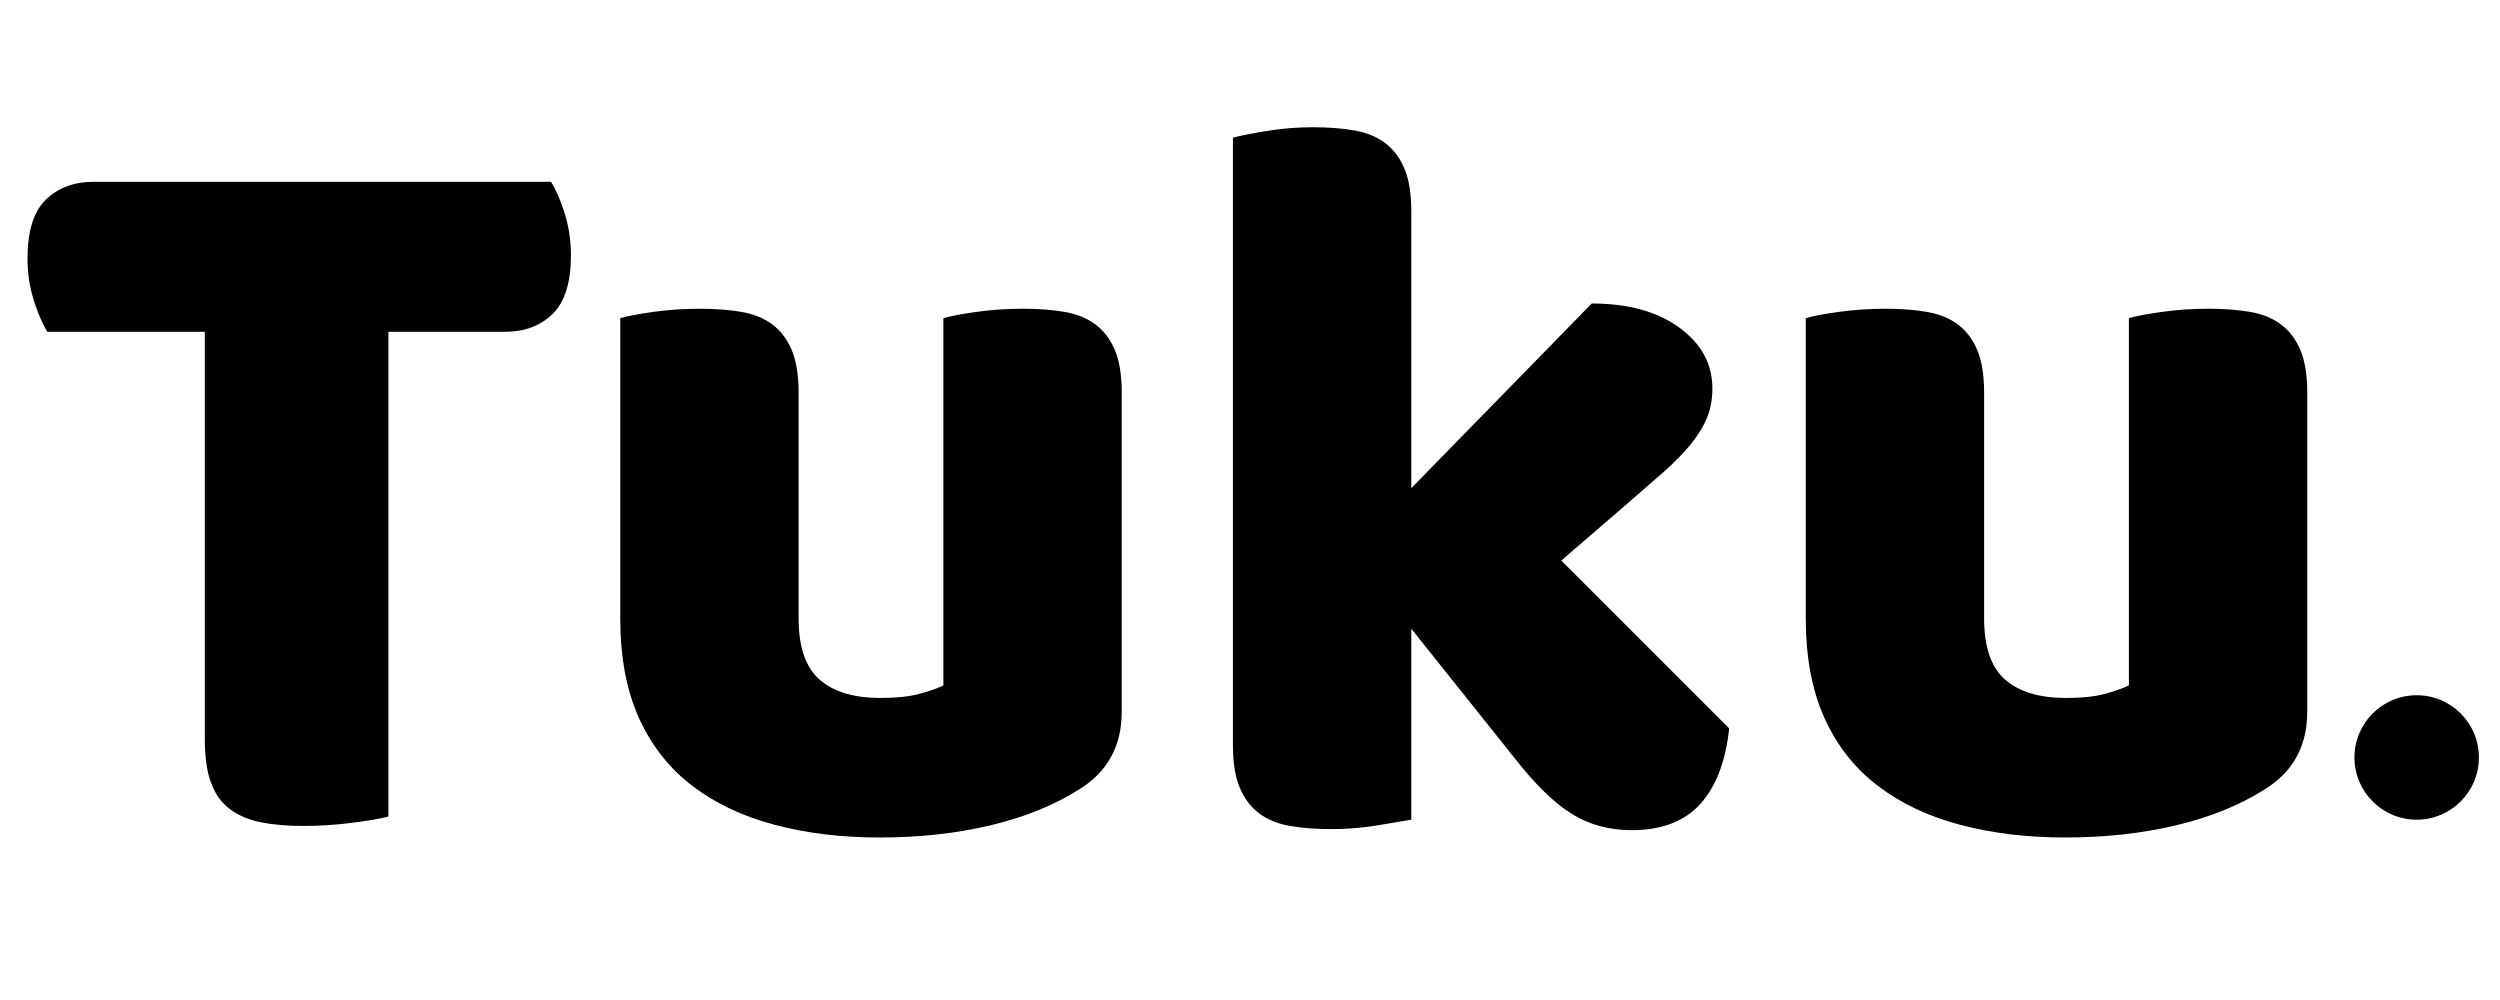 <?xml version="1.0" encoding="UTF-8"?>
<!DOCTYPE svg PUBLIC "-//W3C//DTD SVG 1.1//EN" "http://www.w3.org/Graphics/SVG/1.1/DTD/svg11.dtd">
<!-- Creator: CorelDRAW 2021.5 -->
<svg xmlns="http://www.w3.org/2000/svg" xml:space="preserve" width="84.667mm" height="33.867mm" version="1.1" style="shape-rendering:geometricPrecision; text-rendering:geometricPrecision; image-rendering:optimizeQuality; fill-rule:evenodd; clip-rule:evenodd"
viewBox="0 0 8466.66 3386.66"
 xmlns:xlink="http://www.w3.org/1999/xlink"
 xmlns:xodm="http://www.corel.com/coreldraw/odm/2003">
 <defs>
  <style type="text/css">
   <![CDATA[
    .fil0 {fill:black;fill-rule:nonzero}
   ]]>
  </style>
 </defs>
 <g id="Layer_x0020_1">
  <path class="fil0" d="M160.66 1123.77c-16.6,-26.05 -31.98,-61.6 -46.21,-106.59 -14.2,-45 -21.32,-92.39 -21.32,-142.11 0,-92.39 20.73,-158.71 62.19,-198.98 41.45,-40.27 95.33,-60.4 161.67,-60.4l1549.1 0c16.6,26.04 31.99,61.59 46.21,106.58 14.2,45.02 21.3,92.39 21.3,142.14 0,92.36 -20.71,158.68 -62.16,198.95 -41.46,40.27 -95.34,60.41 -161.68,60.41l-394.37 0 0 1641.49c-26.07,7.12 -66.93,14.22 -122.59,21.32 -55.66,7.12 -110.74,10.66 -165.21,10.66 -54.47,0 -102.46,-4.13 -143.89,-12.44 -41.46,-8.29 -76.39,-23.08 -104.83,-44.4 -28.43,-21.32 -49.75,-50.93 -63.95,-88.83 -14.22,-37.9 -21.32,-87.64 -21.32,-149.23l0 -1378.57 -532.94 0zm8023.81 1230.74c116.4,0 210.76,94.36 210.76,210.75 0,116.39 -94.36,210.75 -210.76,210.75 -116.39,0 -210.75,-94.36 -210.75,-210.75 0,-116.39 94.36,-210.75 210.75,-210.75zm-6083.88 -1276.93c23.7,-7.09 61,-14.22 111.93,-21.32 50.91,-7.1 103.62,-10.66 158.12,-10.66 52.09,0 98.87,3.56 140.32,10.66 41.46,7.1 76.39,21.32 104.81,42.65 28.45,21.32 50.34,50.33 65.75,87.04 15.39,36.71 23.08,84.68 23.08,143.89l0 763.91c0,97.11 23.7,166.4 71.07,207.85 47.37,41.46 116.06,62.17 206.07,62.17 54.5,0 98.9,-4.73 133.23,-14.2 34.36,-9.48 61,-18.95 79.95,-28.43l0 -1243.56c23.7,-7.09 61,-14.22 111.93,-21.32 50.93,-7.1 103.62,-10.66 158.11,-10.66 52.1,0 98.9,3.56 140.33,10.66 41.46,7.1 76.41,21.32 104.83,42.65 28.42,21.32 50.34,50.33 65.73,87.04 15.38,36.71 23.1,84.68 23.1,143.89l0 1080.13c0,118.44 -49.74,207.27 -149.23,266.48 -82.92,52.1 -181.81,91.78 -296.69,119.01 -114.87,27.26 -239.82,40.86 -374.85,40.86 -127.89,0 -245.73,-14.19 -353.5,-42.62 -107.78,-28.44 -200.76,-72.25 -278.93,-131.47 -78.16,-59.22 -138.57,-135.6 -181.19,-229.18 -42.65,-93.55 -63.97,-206.65 -63.97,-339.3l0 -1016.17zm3755.57 1389.24c-11.85,111.33 -44.43,196.6 -97.71,255.82 -53.31,59.22 -130.88,88.82 -232.74,88.82 -75.79,0 -143.3,-18.35 -202.52,-55.08 -59.22,-36.71 -123.16,-98.9 -191.85,-186.54l-351.75 -440.57 0 646.65c-26.07,4.75 -64.56,11.25 -115.49,19.54 -50.91,8.31 -102.44,12.44 -154.55,12.44 -52.1,0 -98.9,-3.56 -140.33,-10.66 -41.46,-7.1 -76.41,-21.32 -104.83,-42.62 -28.43,-21.32 -50.34,-50.34 -65.73,-87.07 -15.38,-36.71 -23.1,-84.67 -23.1,-143.89l0 -2057.21c26.07,-7.1 64.56,-14.79 115.49,-23.08 50.91,-8.28 102.43,-12.44 154.55,-12.44 52.1,0 98.9,3.56 140.33,10.66 41.46,7.1 76.41,21.33 104.83,42.62 28.42,21.33 50.34,50.34 65.73,87.07 15.38,36.71 23.1,84.68 23.1,143.9l0 937.99 611.11 -625.33c123.18,0 222.08,27.23 296.68,81.73 74.61,54.47 111.93,123.16 111.93,206.07 0,35.53 -5.93,68.1 -17.78,97.71 -11.83,29.61 -30.2,59.79 -55.07,90.59 -24.88,30.79 -56.84,63.37 -95.92,97.7 -39.09,34.36 -84.7,74.04 -136.79,119.04l-206.08 177.65 568.49 568.49zm259.36 -1389.24c23.69,-7.09 60.99,-14.22 111.93,-21.32 50.9,-7.1 103.62,-10.66 158.11,-10.66 52.09,0 98.87,3.56 140.33,10.66 41.46,7.1 76.38,21.32 104.81,42.65 28.44,21.32 50.33,50.33 65.74,87.04 15.39,36.71 23.08,84.68 23.08,143.89l0 763.91c0,97.11 23.7,166.4 71.07,207.85 47.37,41.46 116.06,62.17 206.08,62.17 54.49,0 98.89,-4.73 133.23,-14.2 34.35,-9.48 60.99,-18.95 79.94,-28.43l0 -1243.56c23.7,-7.09 61,-14.22 111.93,-21.32 50.93,-7.1 103.62,-10.66 158.12,-10.66 52.09,0 98.89,3.56 140.33,10.66 41.45,7.1 76.4,21.32 104.83,42.65 28.42,21.32 50.33,50.33 65.72,87.04 15.39,36.71 23.1,84.68 23.1,143.89l0 1080.13c0,118.44 -49.74,207.27 -149.23,266.48 -82.91,52.1 -181.81,91.78 -296.68,119.01 -114.88,27.26 -239.82,40.86 -374.86,40.86 -127.88,0 -245.73,-14.19 -353.5,-42.62 -107.78,-28.44 -200.76,-72.25 -278.92,-131.47 -78.17,-59.22 -138.58,-135.6 -181.2,-229.18 -42.64,-93.55 -63.96,-206.65 -63.96,-339.3l0 -1016.17z"/>
 </g>
</svg>
